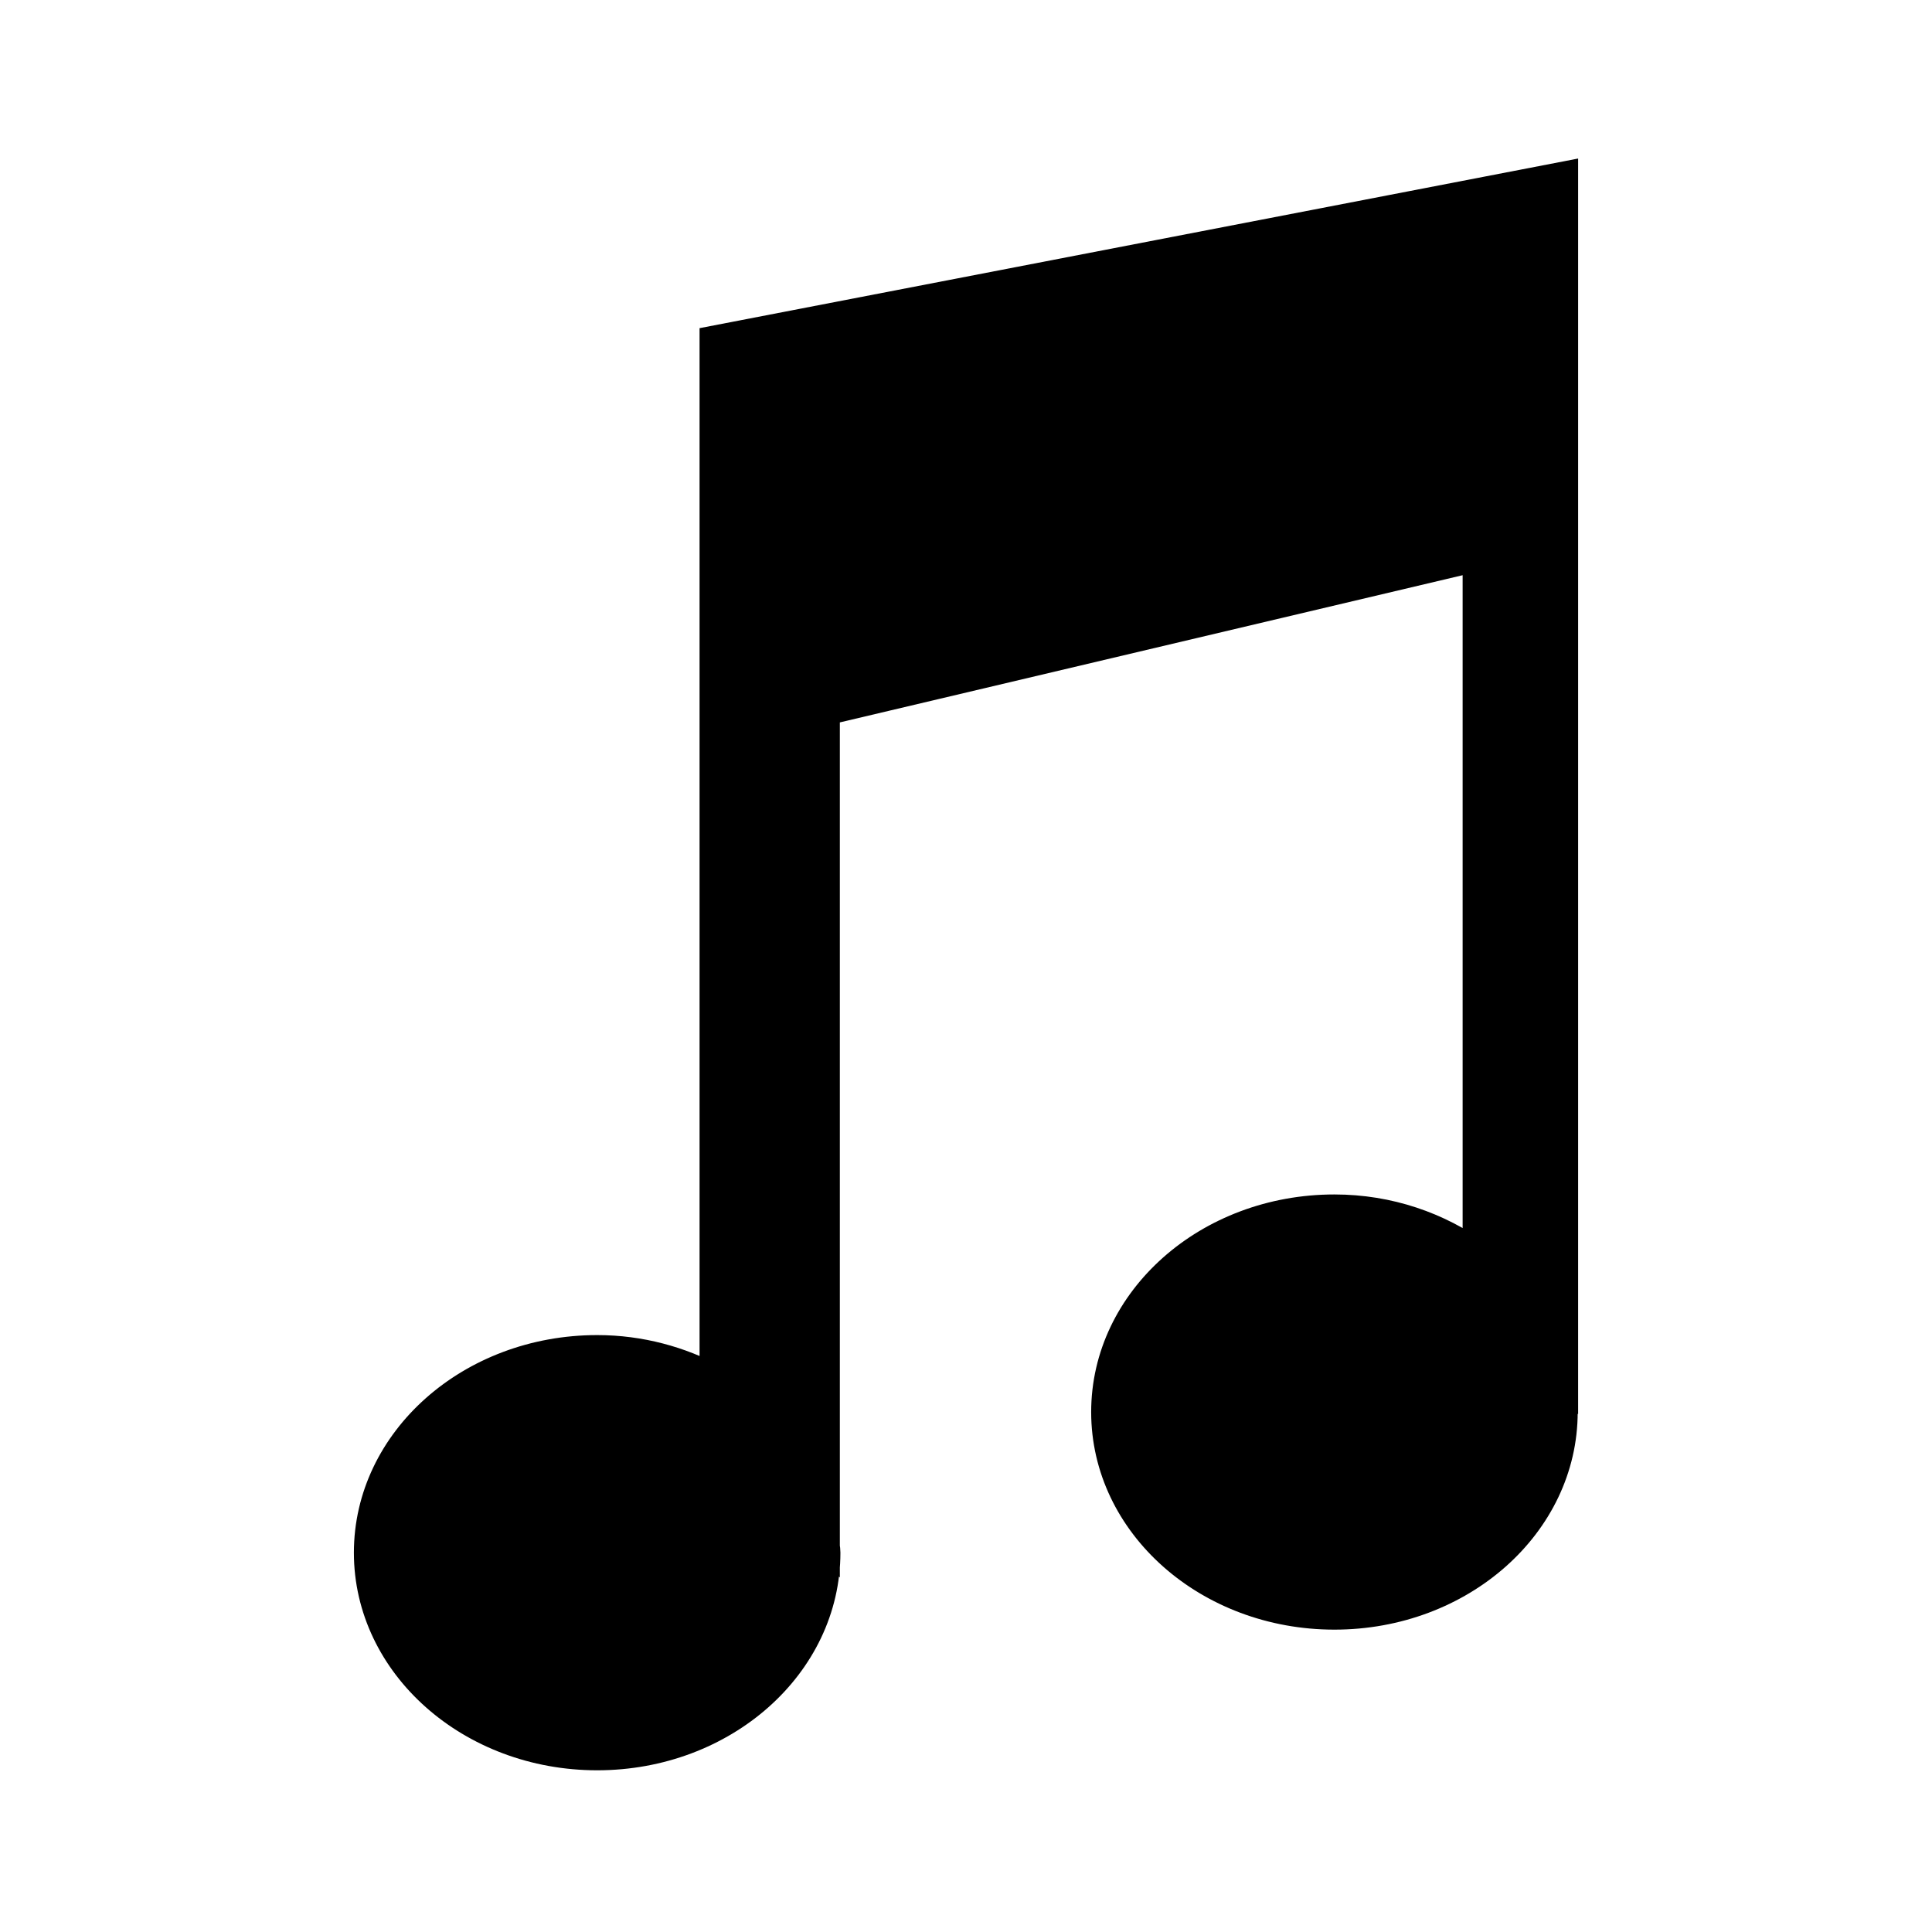 <?xml version="1.0" encoding="UTF-8" standalone="no"?>
<!-- Created with Inkscape (http://www.inkscape.org/) -->

<svg
   xmlns:dc="http://purl.org/dc/elements/1.1/"
   xmlns:cc="http://creativecommons.org/ns#"
   xmlns:rdf="http://www.w3.org/1999/02/22-rdf-syntax-ns#"
   xmlns:svg="http://www.w3.org/2000/svg"
   xmlns="http://www.w3.org/2000/svg"
   xmlns:sodipodi="http://sodipodi.sourceforge.net/DTD/sodipodi-0.dtd"
   xmlns:inkscape="http://www.inkscape.org/namespaces/inkscape"
   width="200"
   height="200"
   id="svg3462"
   version="1.1"
   inkscape:version="0.48.2 r9819"
   sodipodi:docname="New document 11">
  <defs
     id="defs3464" />
  <sodipodi:namedview
     id="base"
     pagecolor="#ffffff"
     bordercolor="#666666"
     borderopacity="1.0"
     inkscape:pageopacity="0.0"
     inkscape:pageshadow="2"
     inkscape:zoom="1.0717735"
     inkscape:cx="229.44685"
     inkscape:cy="133.48463"
     inkscape:document-units="px"
     inkscape:current-layer="layer1"
     showgrid="false"
     inkscape:window-width="1600"
     inkscape:window-height="838"
     inkscape:window-x="1358"
     inkscape:window-y="-8"
     inkscape:window-maximized="1" />
  <g
     inkscape:label="Layer 1"
     inkscape:groupmode="layer"
     id="layer1"
     transform="translate(0,-852.362)">
    <path
       style="fill:#000000;stroke:#000000;stroke-width:3.099;stroke-linecap:butt;stroke-linejoin:miter;stroke-miterlimit:4;stroke-opacity:1;stroke-dasharray:none;fill-opacity:1"
       id="path148"
       inkscape:connector-curvature="0"
       d="m 161.817,995.016 0,-124.365 -87.849,16.961 0,107.578 c -3.561,-1.909 -7.689,-3.071 -12.151,-3.071 -13.05,0 -23.633,9.39 -23.633,20.977 0,11.584 10.583,20.977 23.633,20.977 13.053,0 23.633,-9.393 23.633,-20.977 0,-0.456 -0.118,-0.88 -0.149,-1.326 l 0.09,0.092 0,-85.943 67.569,-15.97 0,72.369 c -4.066,-2.929 -9.176,-4.757 -14.82,-4.757 -13.053,0 -23.633,9.39 -23.633,20.974 0,11.587 10.58,20.977 23.633,20.977 13.053,0 23.633,-9.39 23.633,-20.977 0,-1.23 -0.18,-2.421 -0.409,-3.592 l 0.452,0.072 z" />
  </g>
</svg>
